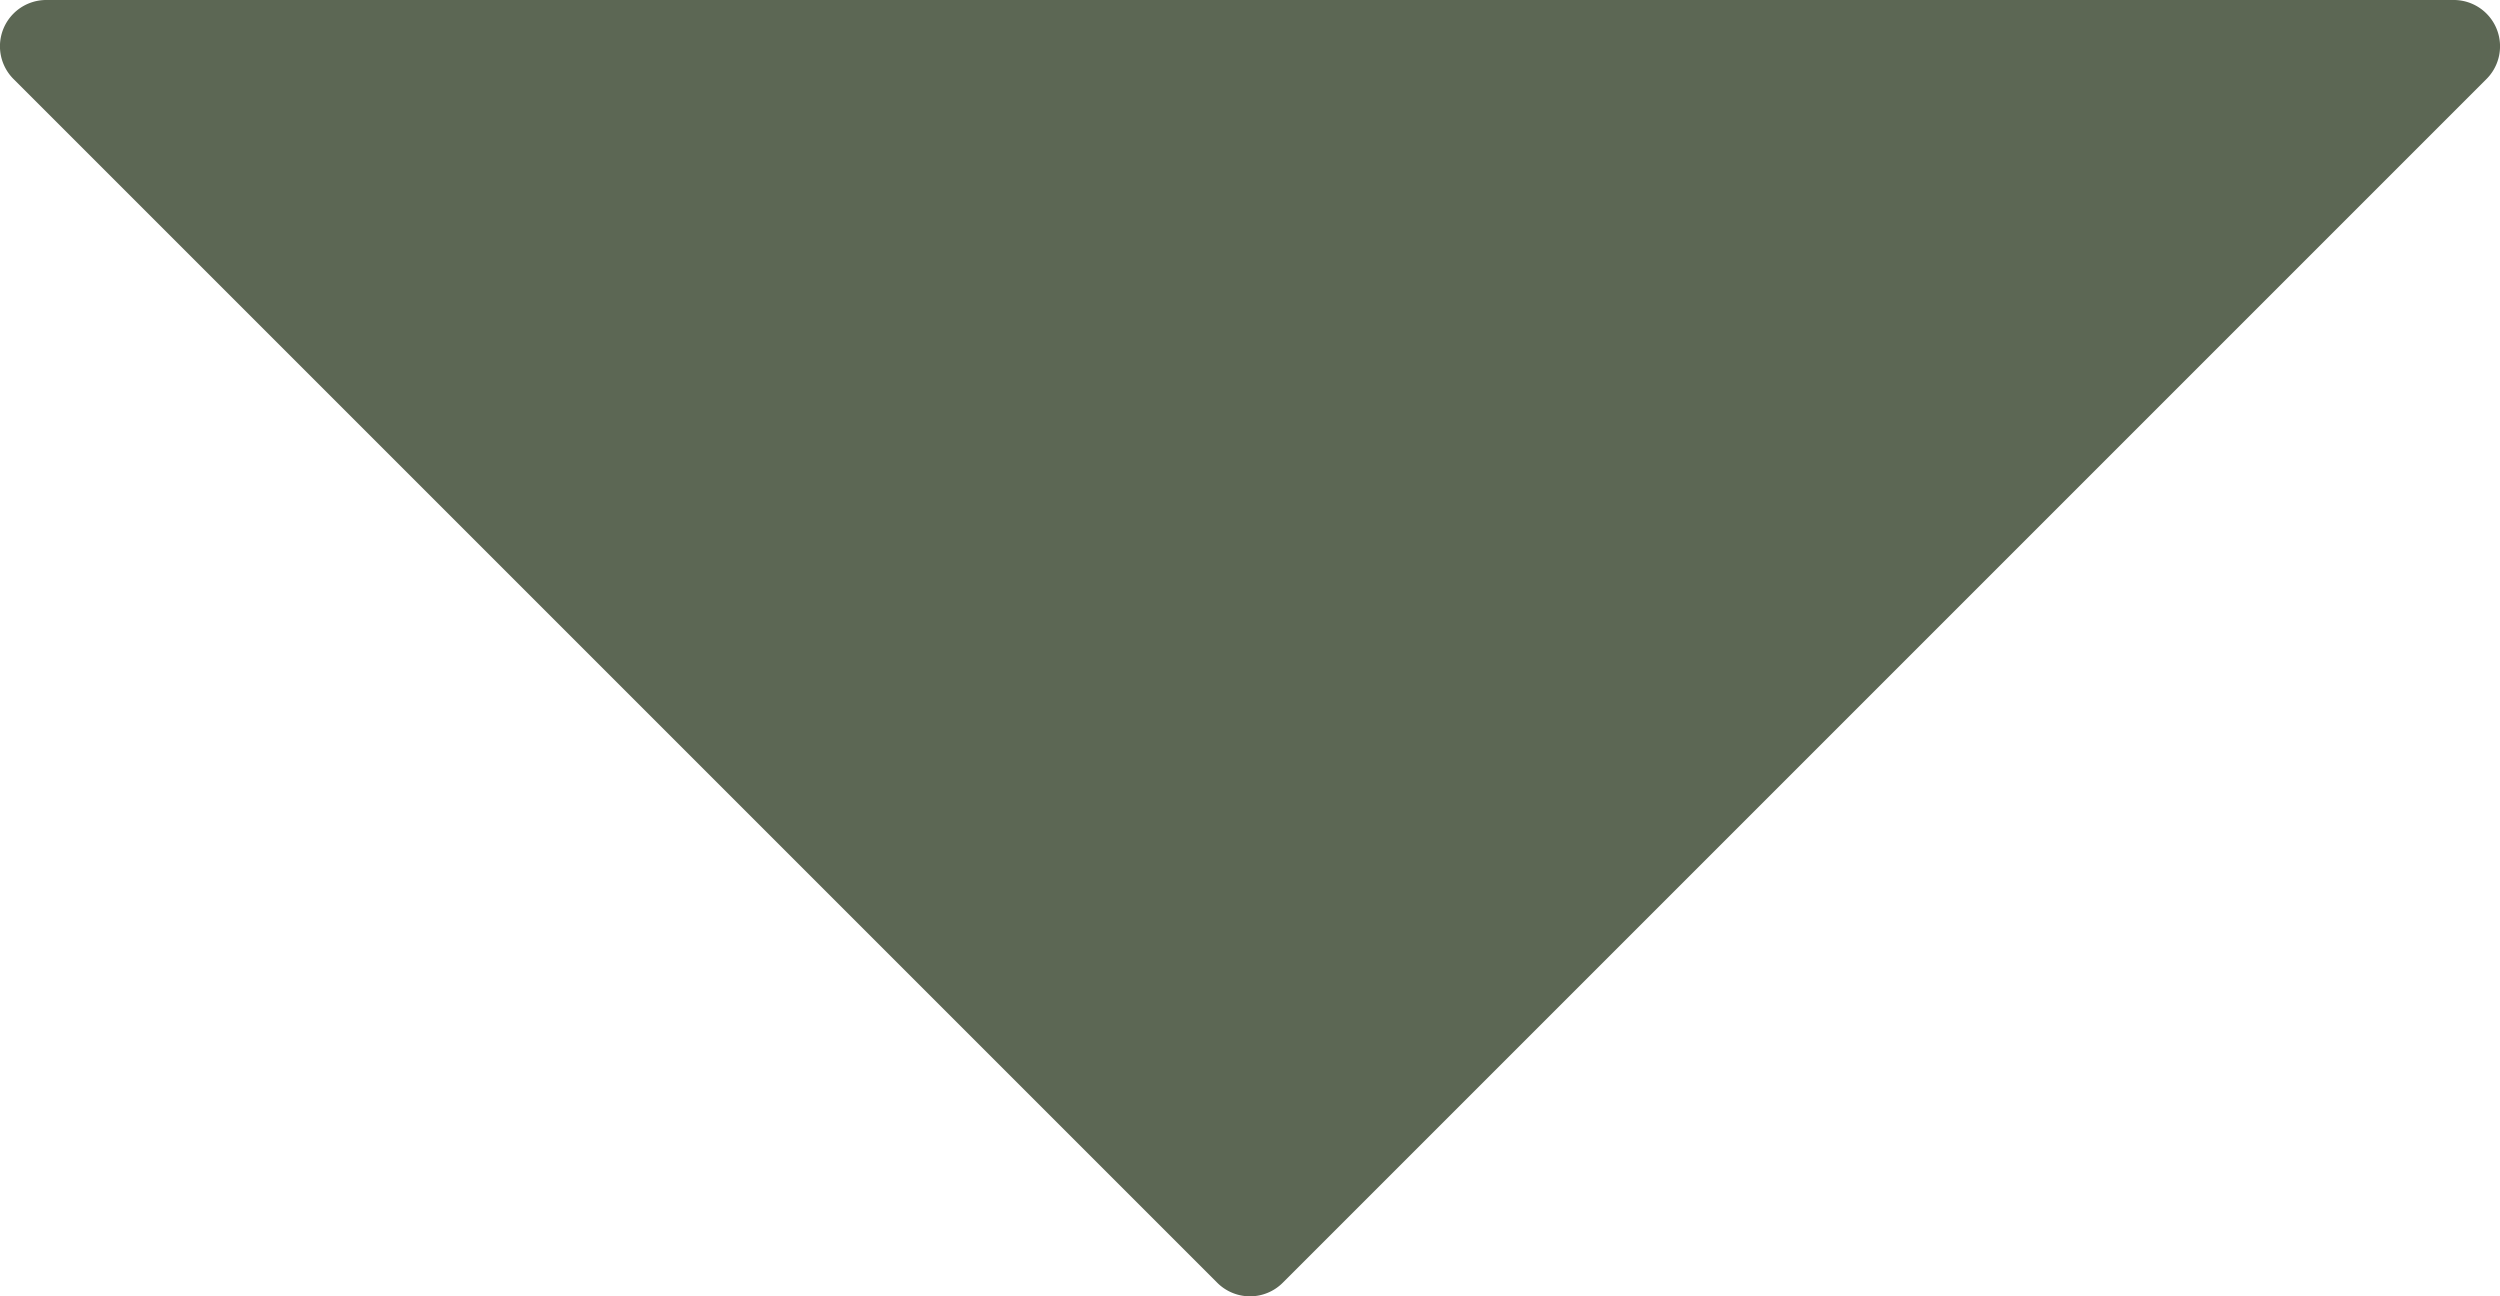 <svg xmlns="http://www.w3.org/2000/svg" width="10.801" height="5.6" viewBox="0 0 10.801 5.6">
    <path fill="#5c6754" d="M1591.953 184.356l-5.2 5.2a.2.2 0 0 1-.283 0l-5.2-5.2a.2.2 0 0 1 .142-.342h10.4a.2.2 0 0 1 .141.342z" transform="translate(-1581.211 -184.014)"/>
</svg>
